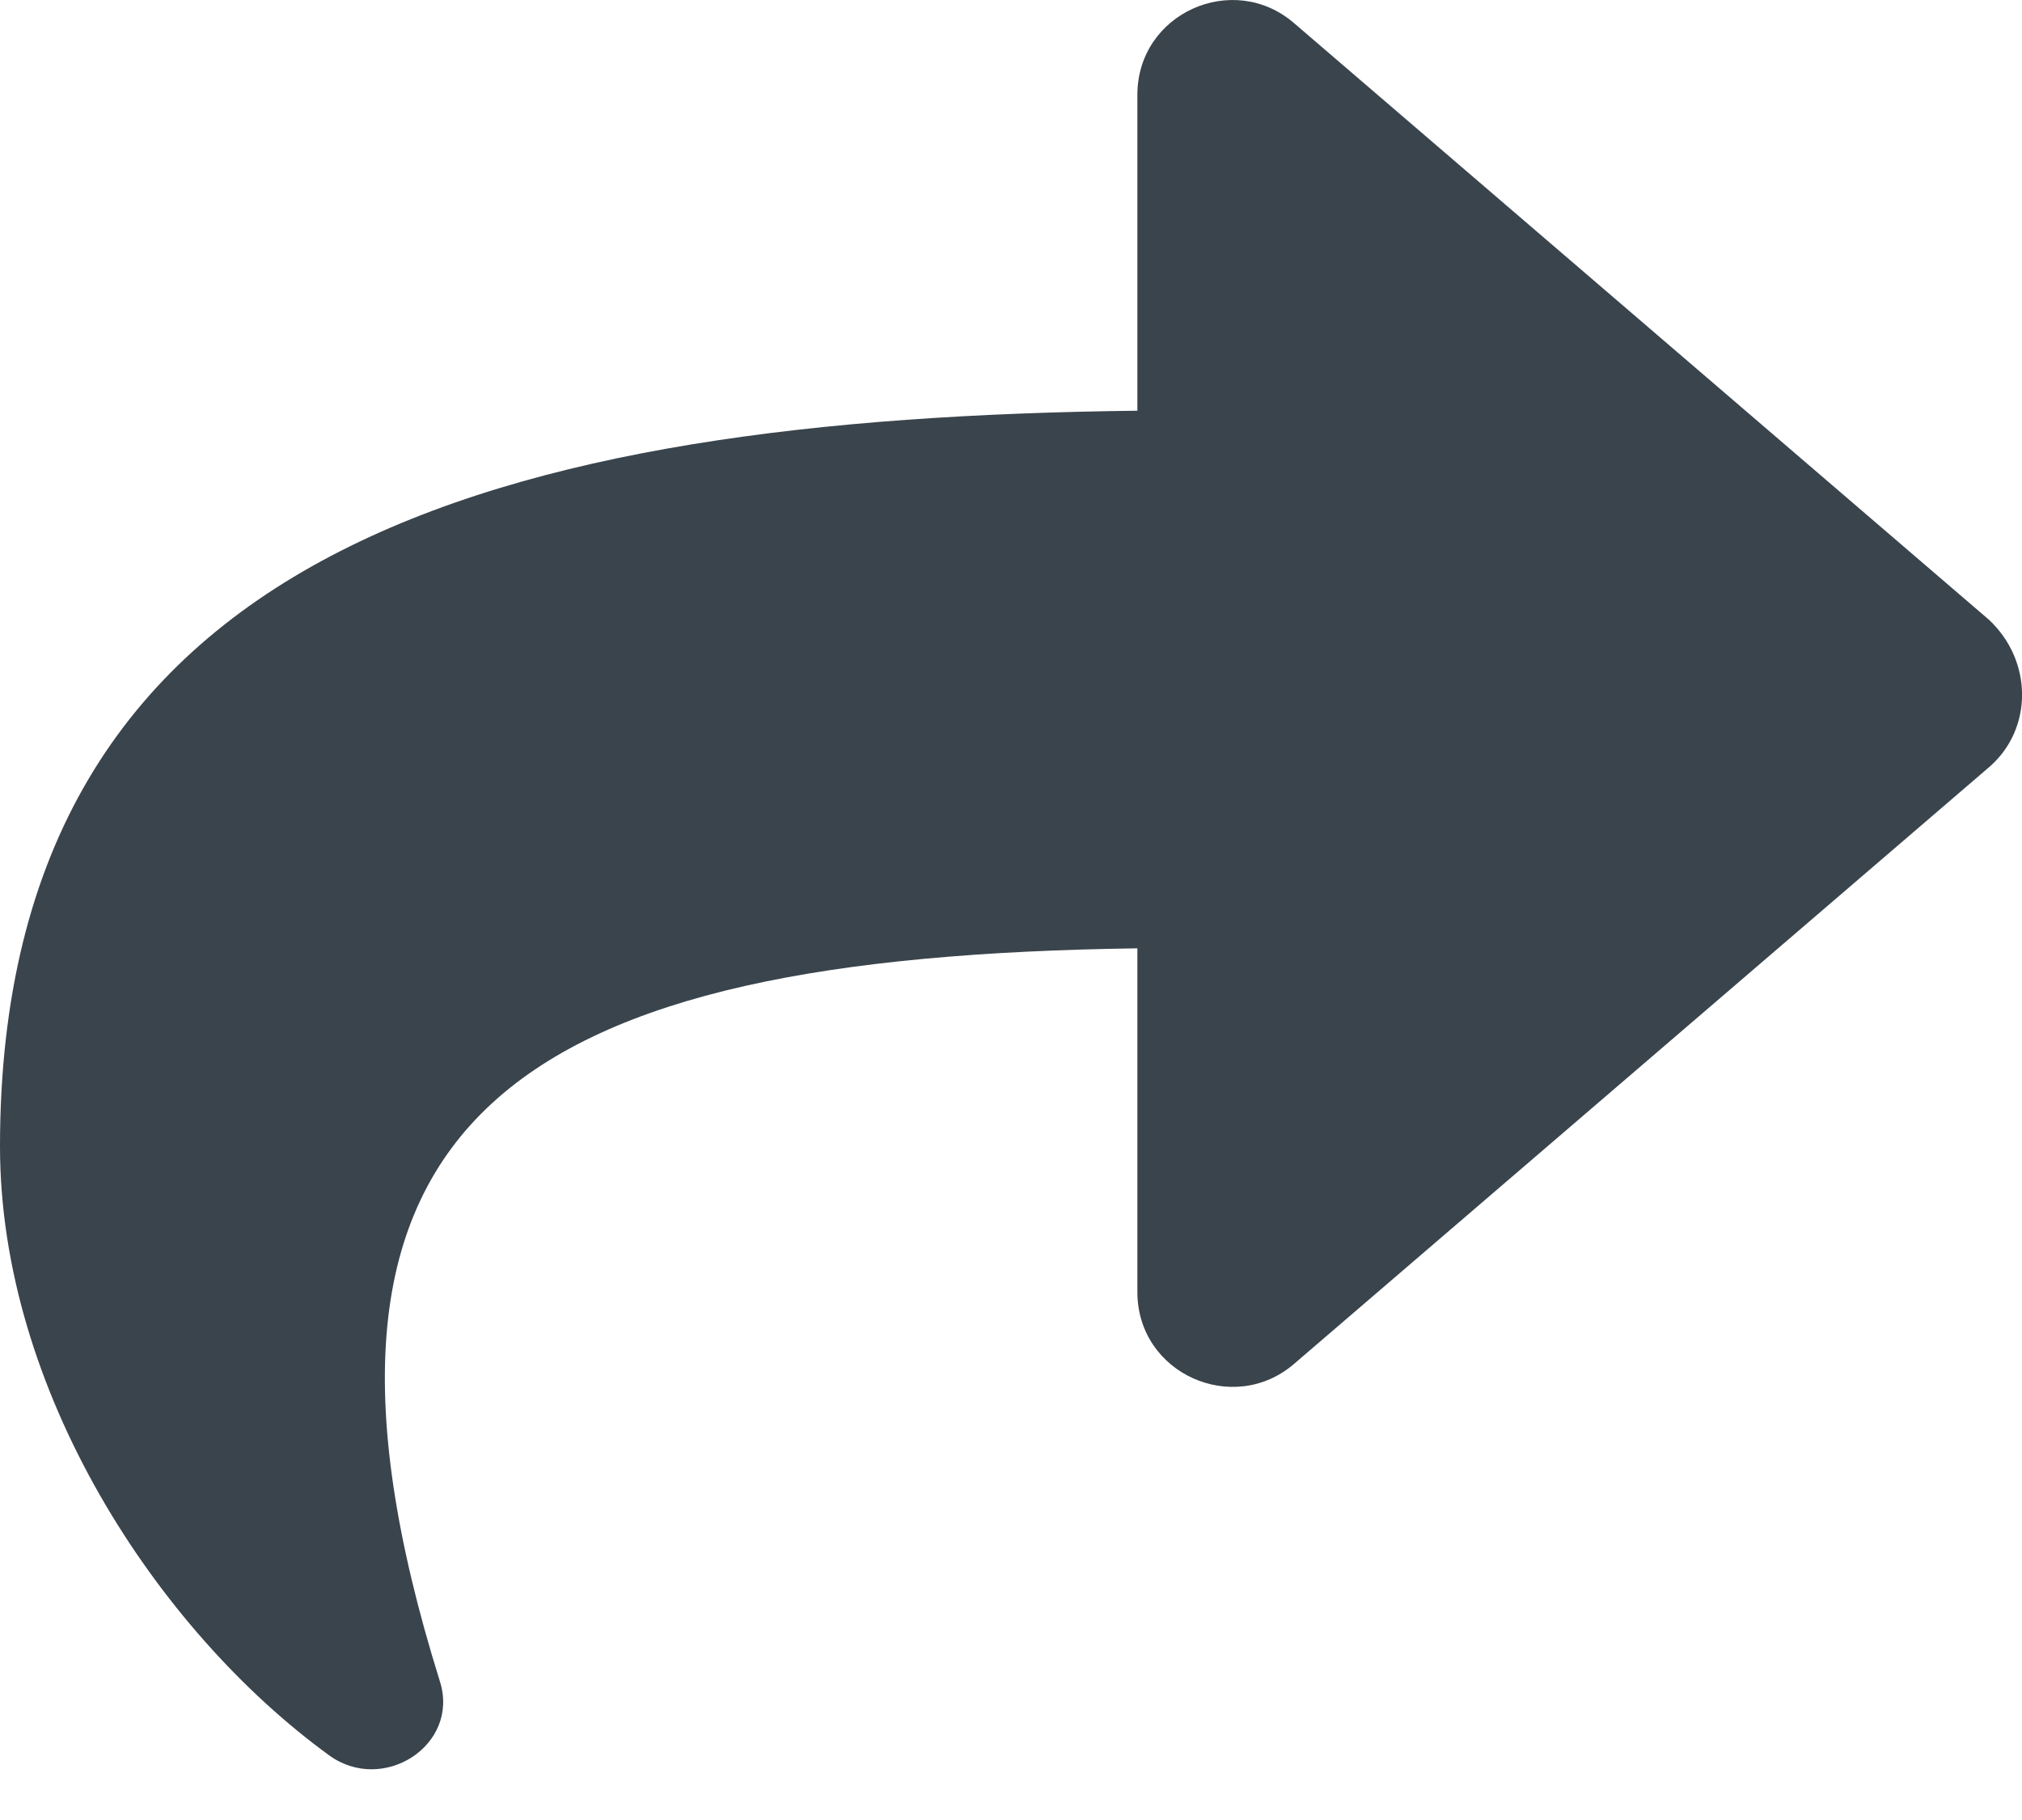 <svg width="20" height="18" viewBox="0 0 20 18" fill="none" xmlns="http://www.w3.org/2000/svg">
<path d="M19.676 7.586L12.801 13.488C12.2 14.007 11.25 13.587 11.25 12.778V9.379C5.191 9.464 2.58 10.968 4.352 16.632C4.548 17.261 3.789 17.748 3.255 17.36C1.546 16.117 0 13.742 0 11.339C0 5.394 4.977 4.136 11.25 4.062V0.938C11.25 0.13 12.198 -0.291 12.8 0.229L19.675 6.131C20.109 6.539 20.109 7.211 19.676 7.586Z" fill="#3A444C"/>
</svg>
